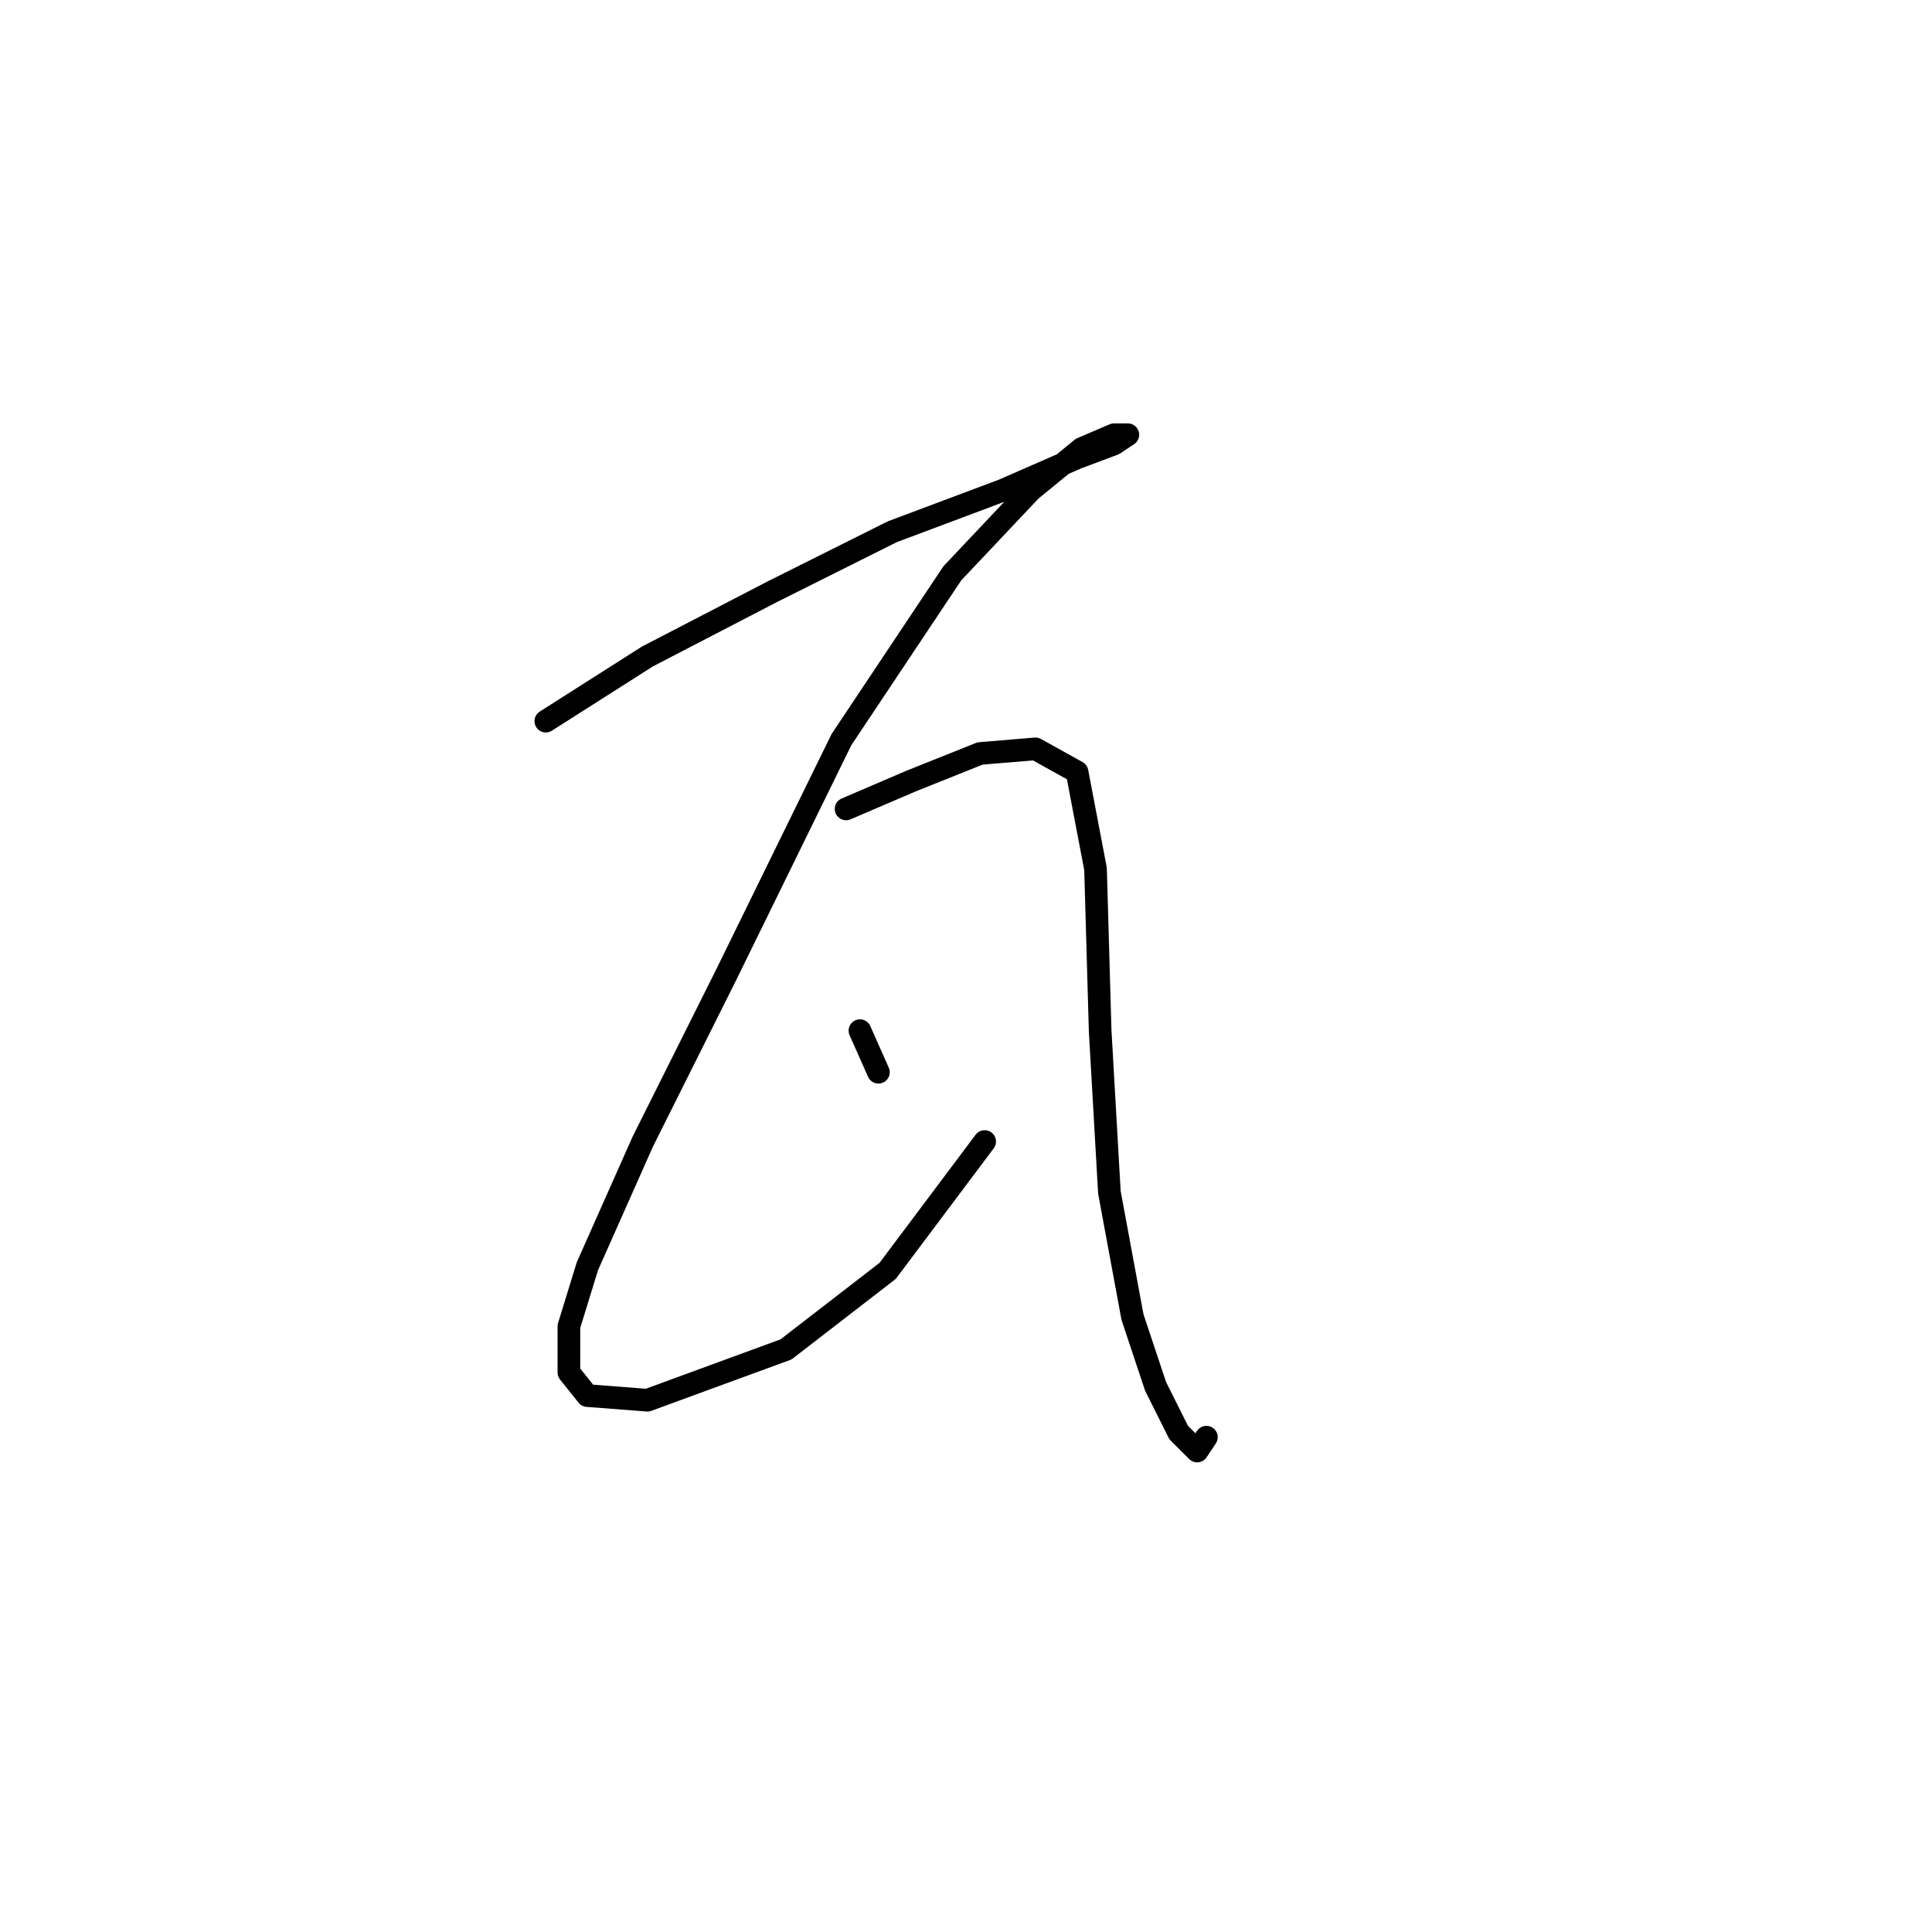<?xml version="1.0" standalone="no"?>
    <svg width="256" height="256" xmlns="http://www.w3.org/2000/svg" version="1.1">
    <polyline stroke="black" stroke-width="3" stroke-linecap="round" fill="transparent" stroke-linejoin="round" points="72.322 95.555 85.789 86.986 102.316 78.416 118.231 70.459 132.921 64.95 142.715 60.665 147.612 58.829 149.448 57.604 147.612 57.604 143.327 59.441 136.594 64.95 126.188 75.968 111.497 98.004 96.195 129.222 85.177 151.258 77.831 167.785 75.383 175.742 75.383 181.863 77.831 184.924 85.789 185.536 104.152 178.803 117.619 168.397 130.473 151.258 130.473 151.258 " />
        <polyline stroke="black" stroke-width="3" stroke-linecap="round" fill="transparent" stroke-linejoin="round" points="112.11 107.186 120.679 103.513 129.861 99.84 137.206 99.228 142.715 102.289 145.164 115.143 145.776 136.567 147 157.991 150.061 174.518 153.121 183.7 156.182 189.821 158.63 192.269 159.854 190.433 159.854 190.433 " />
        <polyline stroke="black" stroke-width="3" stroke-linecap="round" fill="transparent" stroke-linejoin="round" points="113.946 136.567 116.394 142.076 116.394 142.076 " />
        </svg>